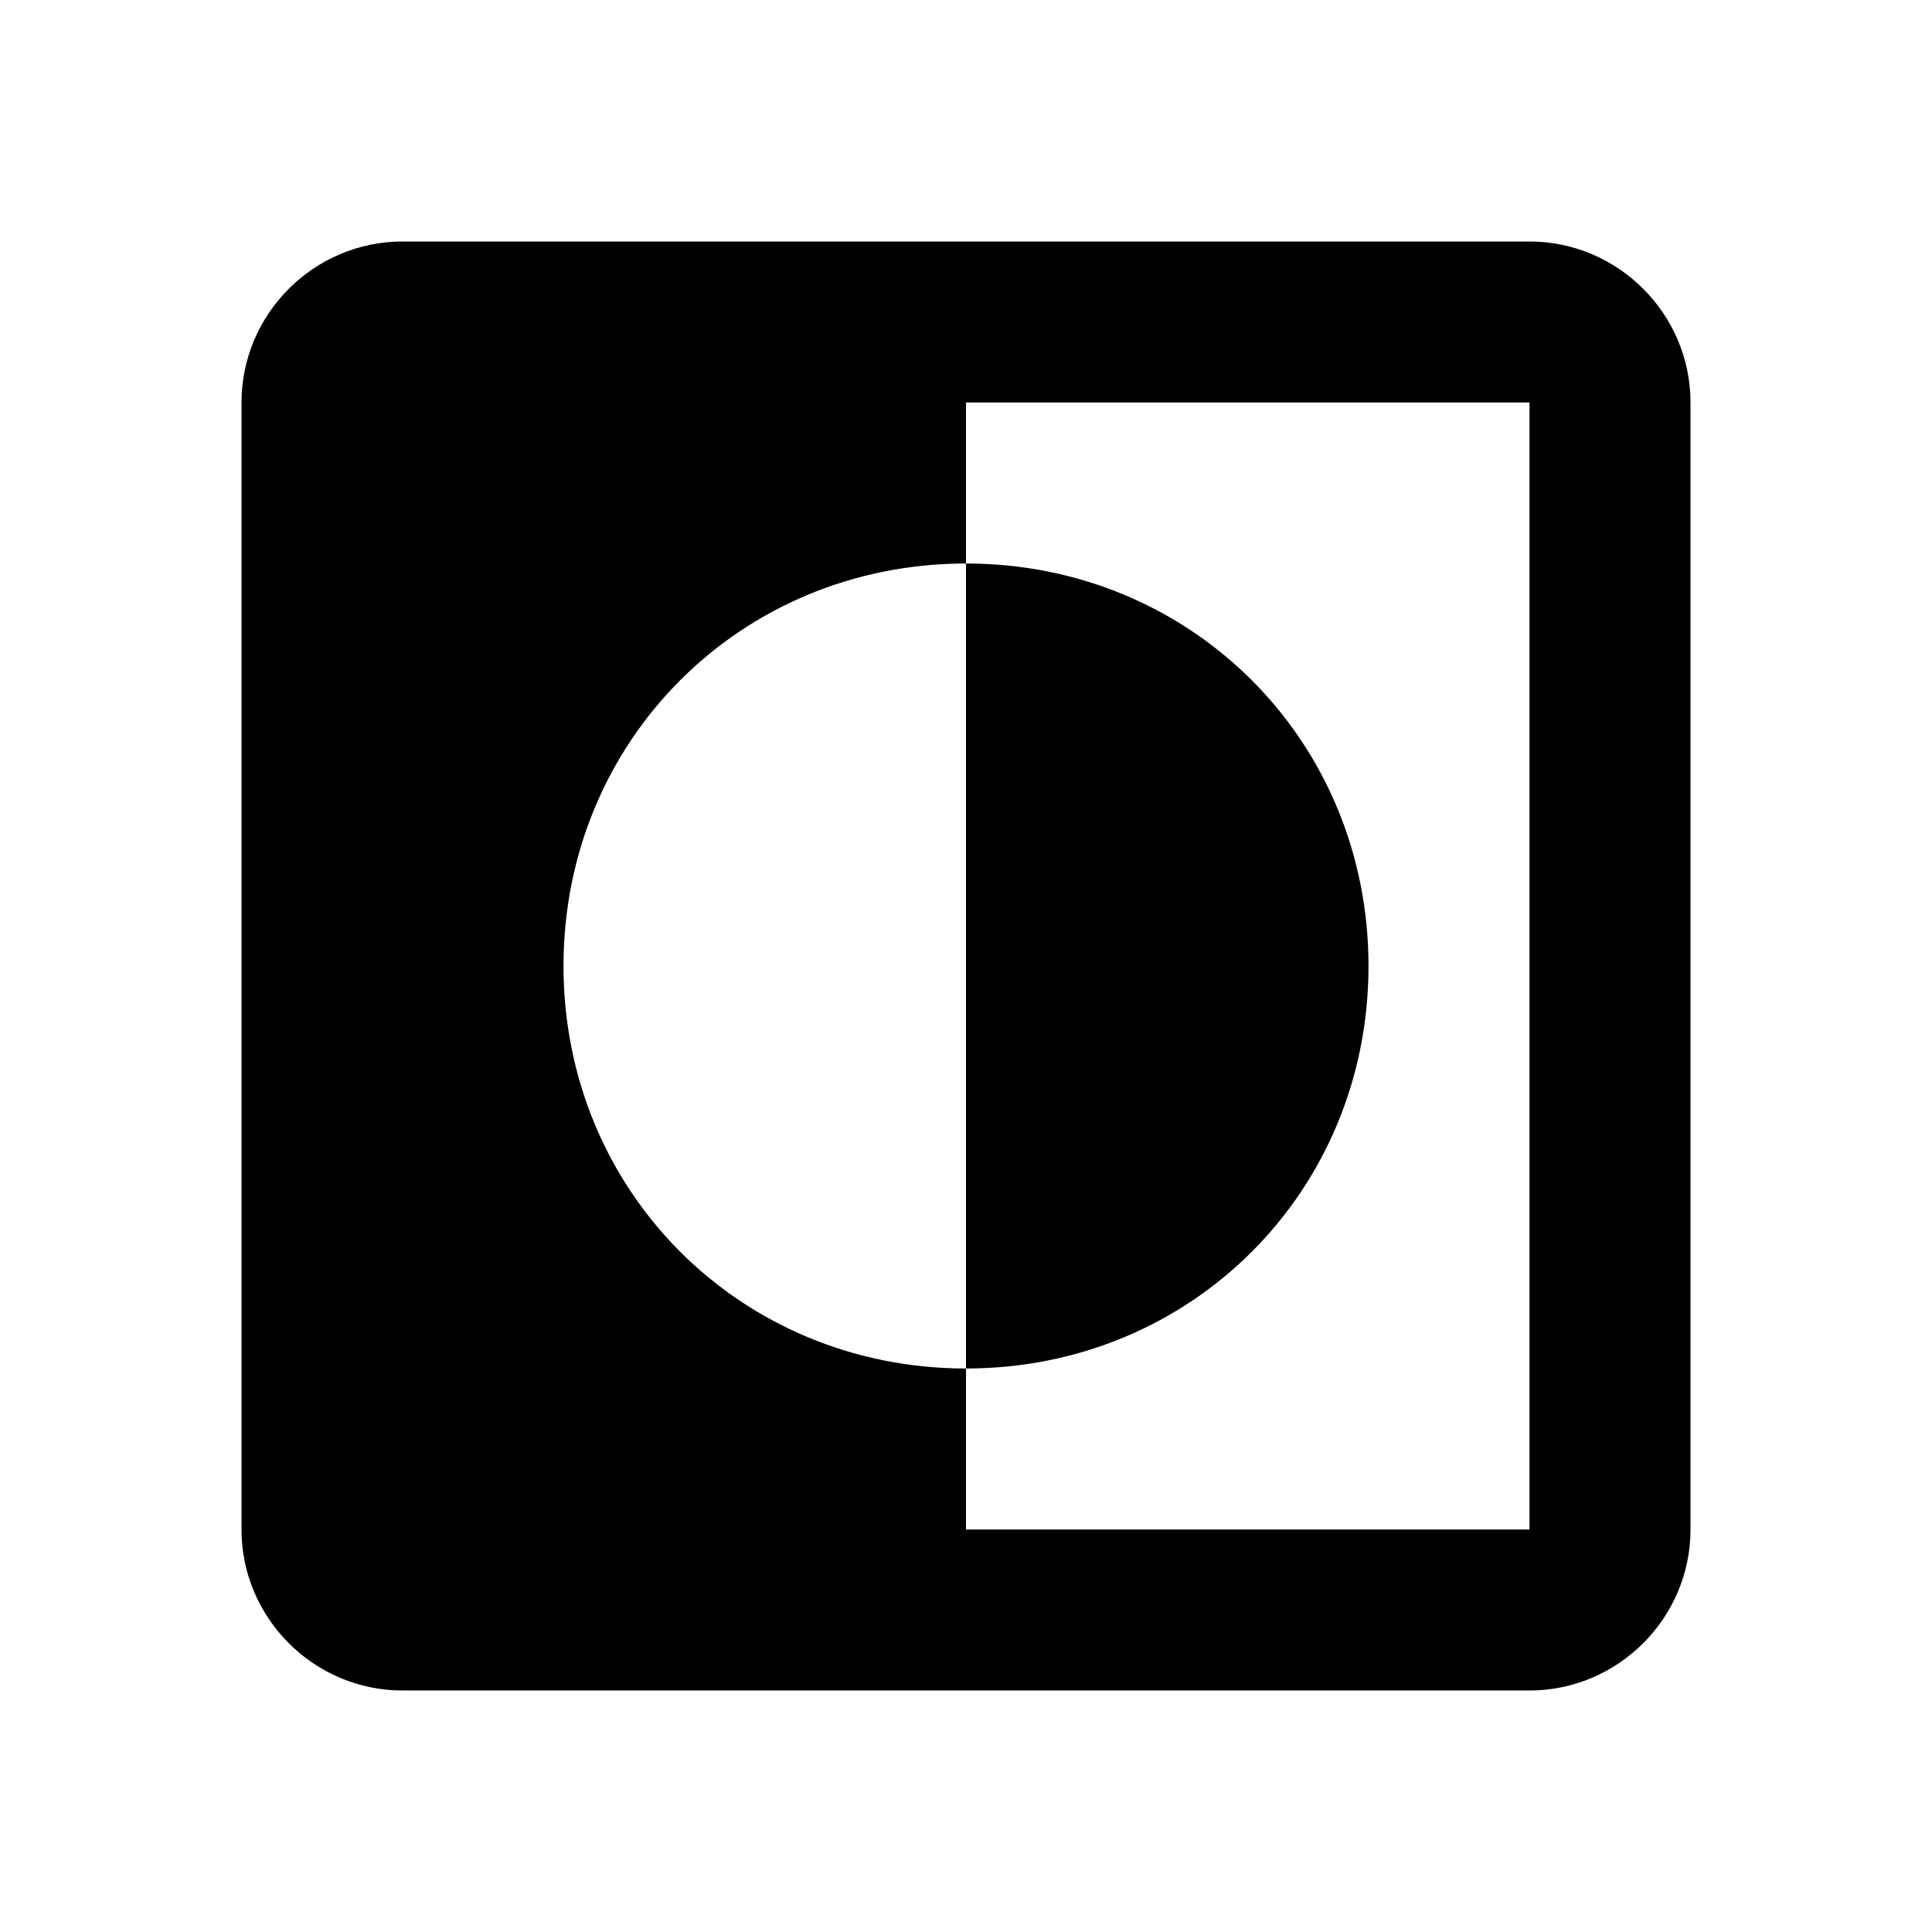 <svg xmlns="http://www.w3.org/2000/svg" viewBox="0 0 24 24" pointer-events="none" display="block" width="24" height="24"><path d="M17 12c0-2.8-2.2-5-5-5v10c2.8 0 5-2.2 5-5zm2-9H5c-1.1 0-2 .9-2 2v14c0 1.1.9 2 2 2h14c1.1 0 2-.9 2-2V5c0-1.1-.9-2-2-2zm0 16h-7v-2c-2.8 0-5-2.2-5-5s2.2-5 5-5V5h7v14z"/></svg>